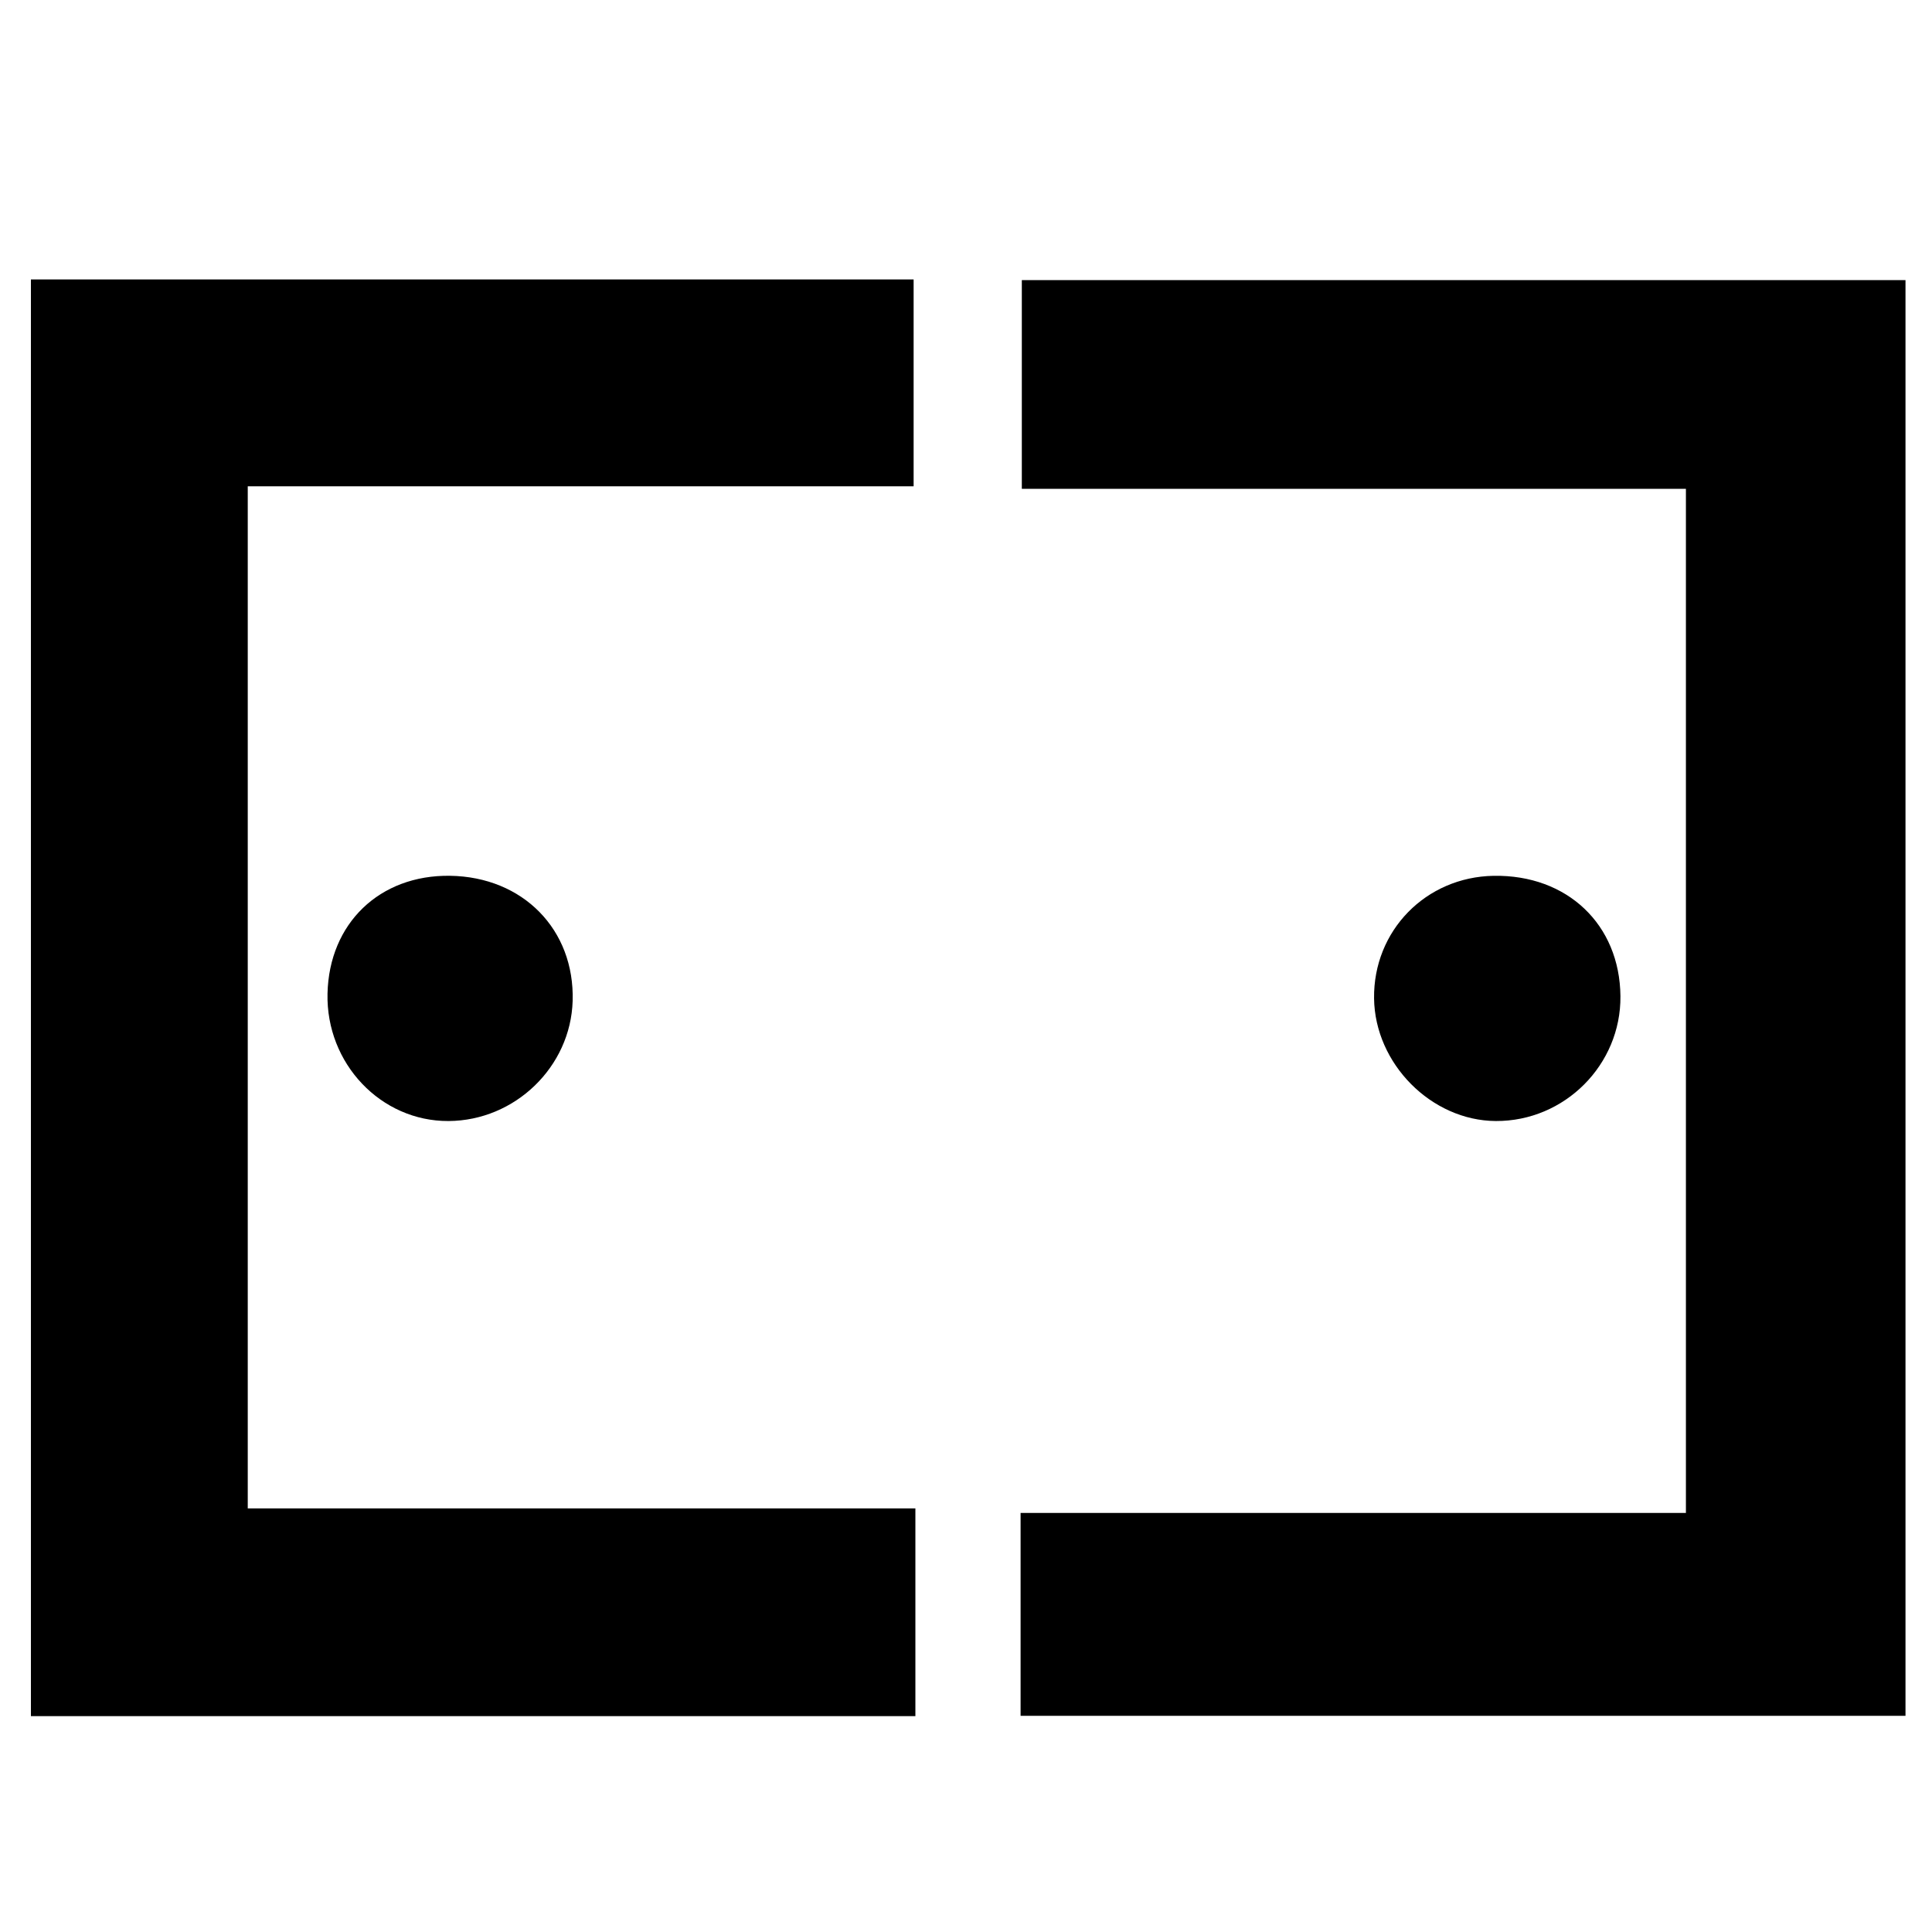 <?xml version="1.0" encoding="iso-8859-1"?>
<!-- Generator: Adobe Illustrator 19.0.0, SVG Export Plug-In . SVG Version: 6.00 Build 0)  -->
<svg version="1.1" id="Layer_1" xmlns="http://www.w3.org/2000/svg" xmlns:xlink="http://www.w3.org/1999/xlink" x="0px" y="0px"
	 viewBox="0 0 500 500" enable-background="new 0 0 500 500" xml:space="preserve">
<path d="M236.902,390.369c0,19.409,0,36.162,0,53.763c-76.699,0-152.493,0-228.902,0C8,319.855,8,196.498,8,72.32
	c76.245,0,151.663,0,228.444,0c0,17.068,0,34.185,0,53.529c-57.206,0-114.402,0-172.326,0c0,89.072,0,175.953,0,264.52
	C121.589,390.369,178.383,390.369,236.902,390.369z M264.446,72.498c0,18.154,0,35.284,0,54.015c58.12,0,114.98,0,171.867,0
	c0,88.918,0,176.189,0,265.041c-58.146,0-114.998,0-172.186,0c0,18.374,0,35.142,0,52.494c76.761,0,152.557,0,229.013,0
	c0-124.008,0-247.016,0-371.55C416.211,72.498,340.44,72.498,264.446,72.498z M386.543,226.661
	c-17.574,0.306-31.154,14.231-30.936,31.724c0.211,16.912,14.843,31.648,31.511,31.734c17.794,0.093,32.413-14.552,32.249-32.306
	C419.196,239.252,405.581,226.33,386.543,226.661z M84.76,257.144c-0.409,18.091,13.814,33.069,31.315,32.978
	c17.213-0.09,31.622-14.031,32.126-31.084c0.545-18.443-12.851-32.112-31.74-32.384C98.245,226.391,85.171,238.966,84.76,257.144z"
	/>
</svg>
